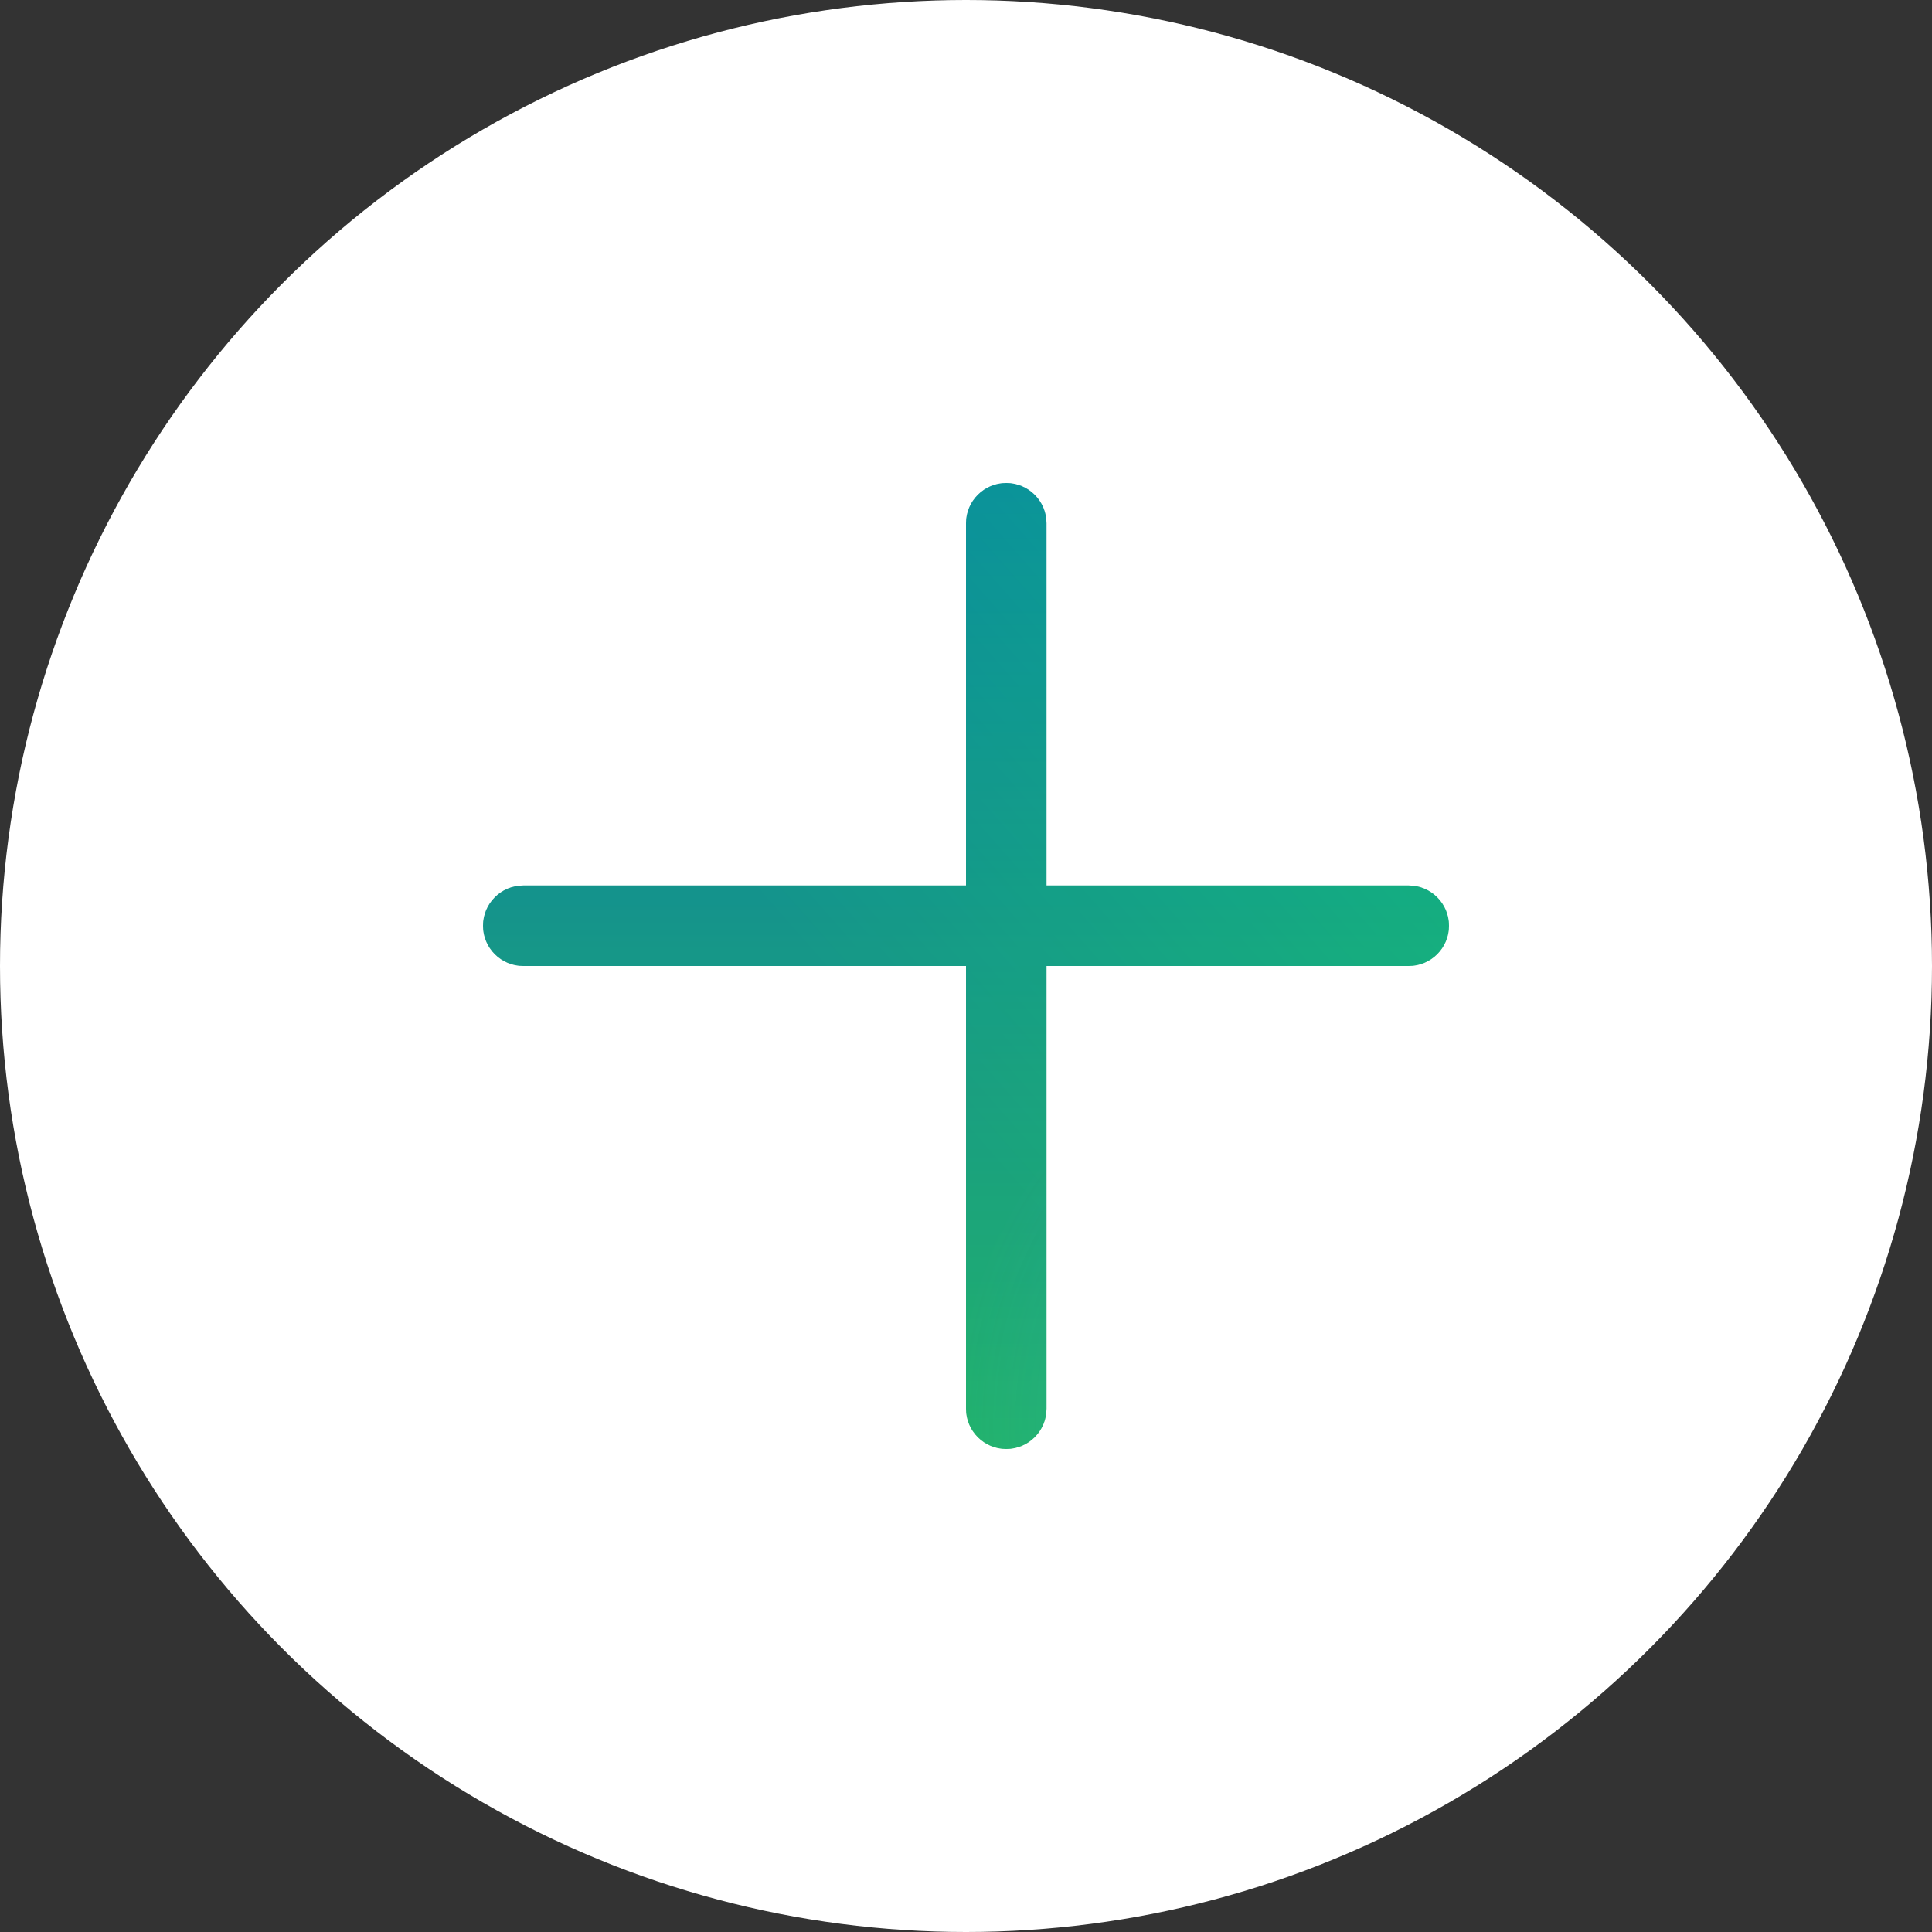 <svg width="24" height="24" viewBox="0 0 24 24" fill="none" xmlns="http://www.w3.org/2000/svg">
<rect x="0" y="0" width="24" height="24" fill="#333333" stroke="none"/>
<circle cx="12" cy="12" r="12" fill="white"/>
<path fill-rule="evenodd" clip-rule="evenodd" d="M13 6.5C13 6.224 12.776 6 12.5 6C12.224 6 12 6.224 12 6.5V11H6.5C6.224 11 6 11.224 6 11.5C6 11.776 6.224 12 6.5 12H12L12 17.5C12 17.776 12.224 18 12.5 18C12.776 18 13 17.776 13 17.5L13 12H17.5C17.776 12 18 11.776 18 11.5C18 11.224 17.776 11 17.5 11H13V6.5Z" fill="url(#paint0_linear_1_606)"/>
<path fill-rule="evenodd" clip-rule="evenodd" d="M13 6.5C13 6.224 12.776 6 12.5 6C12.224 6 12 6.224 12 6.5V11H6.5C6.224 11 6 11.224 6 11.5C6 11.776 6.224 12 6.5 12H12L12 17.5C12 17.776 12.224 18 12.5 18C12.776 18 13 17.776 13 17.5L13 12H17.5C17.776 12 18 11.776 18 11.5C18 11.224 17.776 11 17.5 11H13V6.5Z" fill="url(#paint1_linear_1_606)" fill-opacity="0.2"/>
<path fill-rule="evenodd" clip-rule="evenodd" d="M13 6.5C13 6.224 12.776 6 12.5 6C12.224 6 12 6.224 12 6.5V11H6.5C6.224 11 6 11.224 6 11.5C6 11.776 6.224 12 6.5 12H12L12 17.5C12 17.776 12.224 18 12.5 18C12.776 18 13 17.776 13 17.5L13 12H17.5C17.776 12 18 11.776 18 11.5C18 11.224 17.776 11 17.5 11H13V6.5Z" fill="url(#paint2_radial_1_606)" fill-opacity="0.4"/>
<defs>
<linearGradient id="paint0_linear_1_606" x1="12" y1="6" x2="12" y2="18" gradientUnits="userSpaceOnUse">
<stop stop-color="#018197"/>
<stop offset="1" stop-color="#22CF48"/>
</linearGradient>
<linearGradient id="paint1_linear_1_606" x1="11.4" y1="13.37" x2="16.367" y2="8.991" gradientUnits="userSpaceOnUse">
<stop stop-color="#0265A5"/>
<stop offset="1" stop-color="#00FF66"/>
</linearGradient>
<radialGradient id="paint2_radial_1_606" cx="0" cy="0" r="1" gradientUnits="userSpaceOnUse" gradientTransform="translate(17.262 17.664) rotate(-73.198) scale(5.46 5.459)">
<stop stop-color="#44D1F0"/>
<stop offset="1" stop-color="#4B84DA" stop-opacity="0.34"/>
</radialGradient>
</defs>
</svg>
